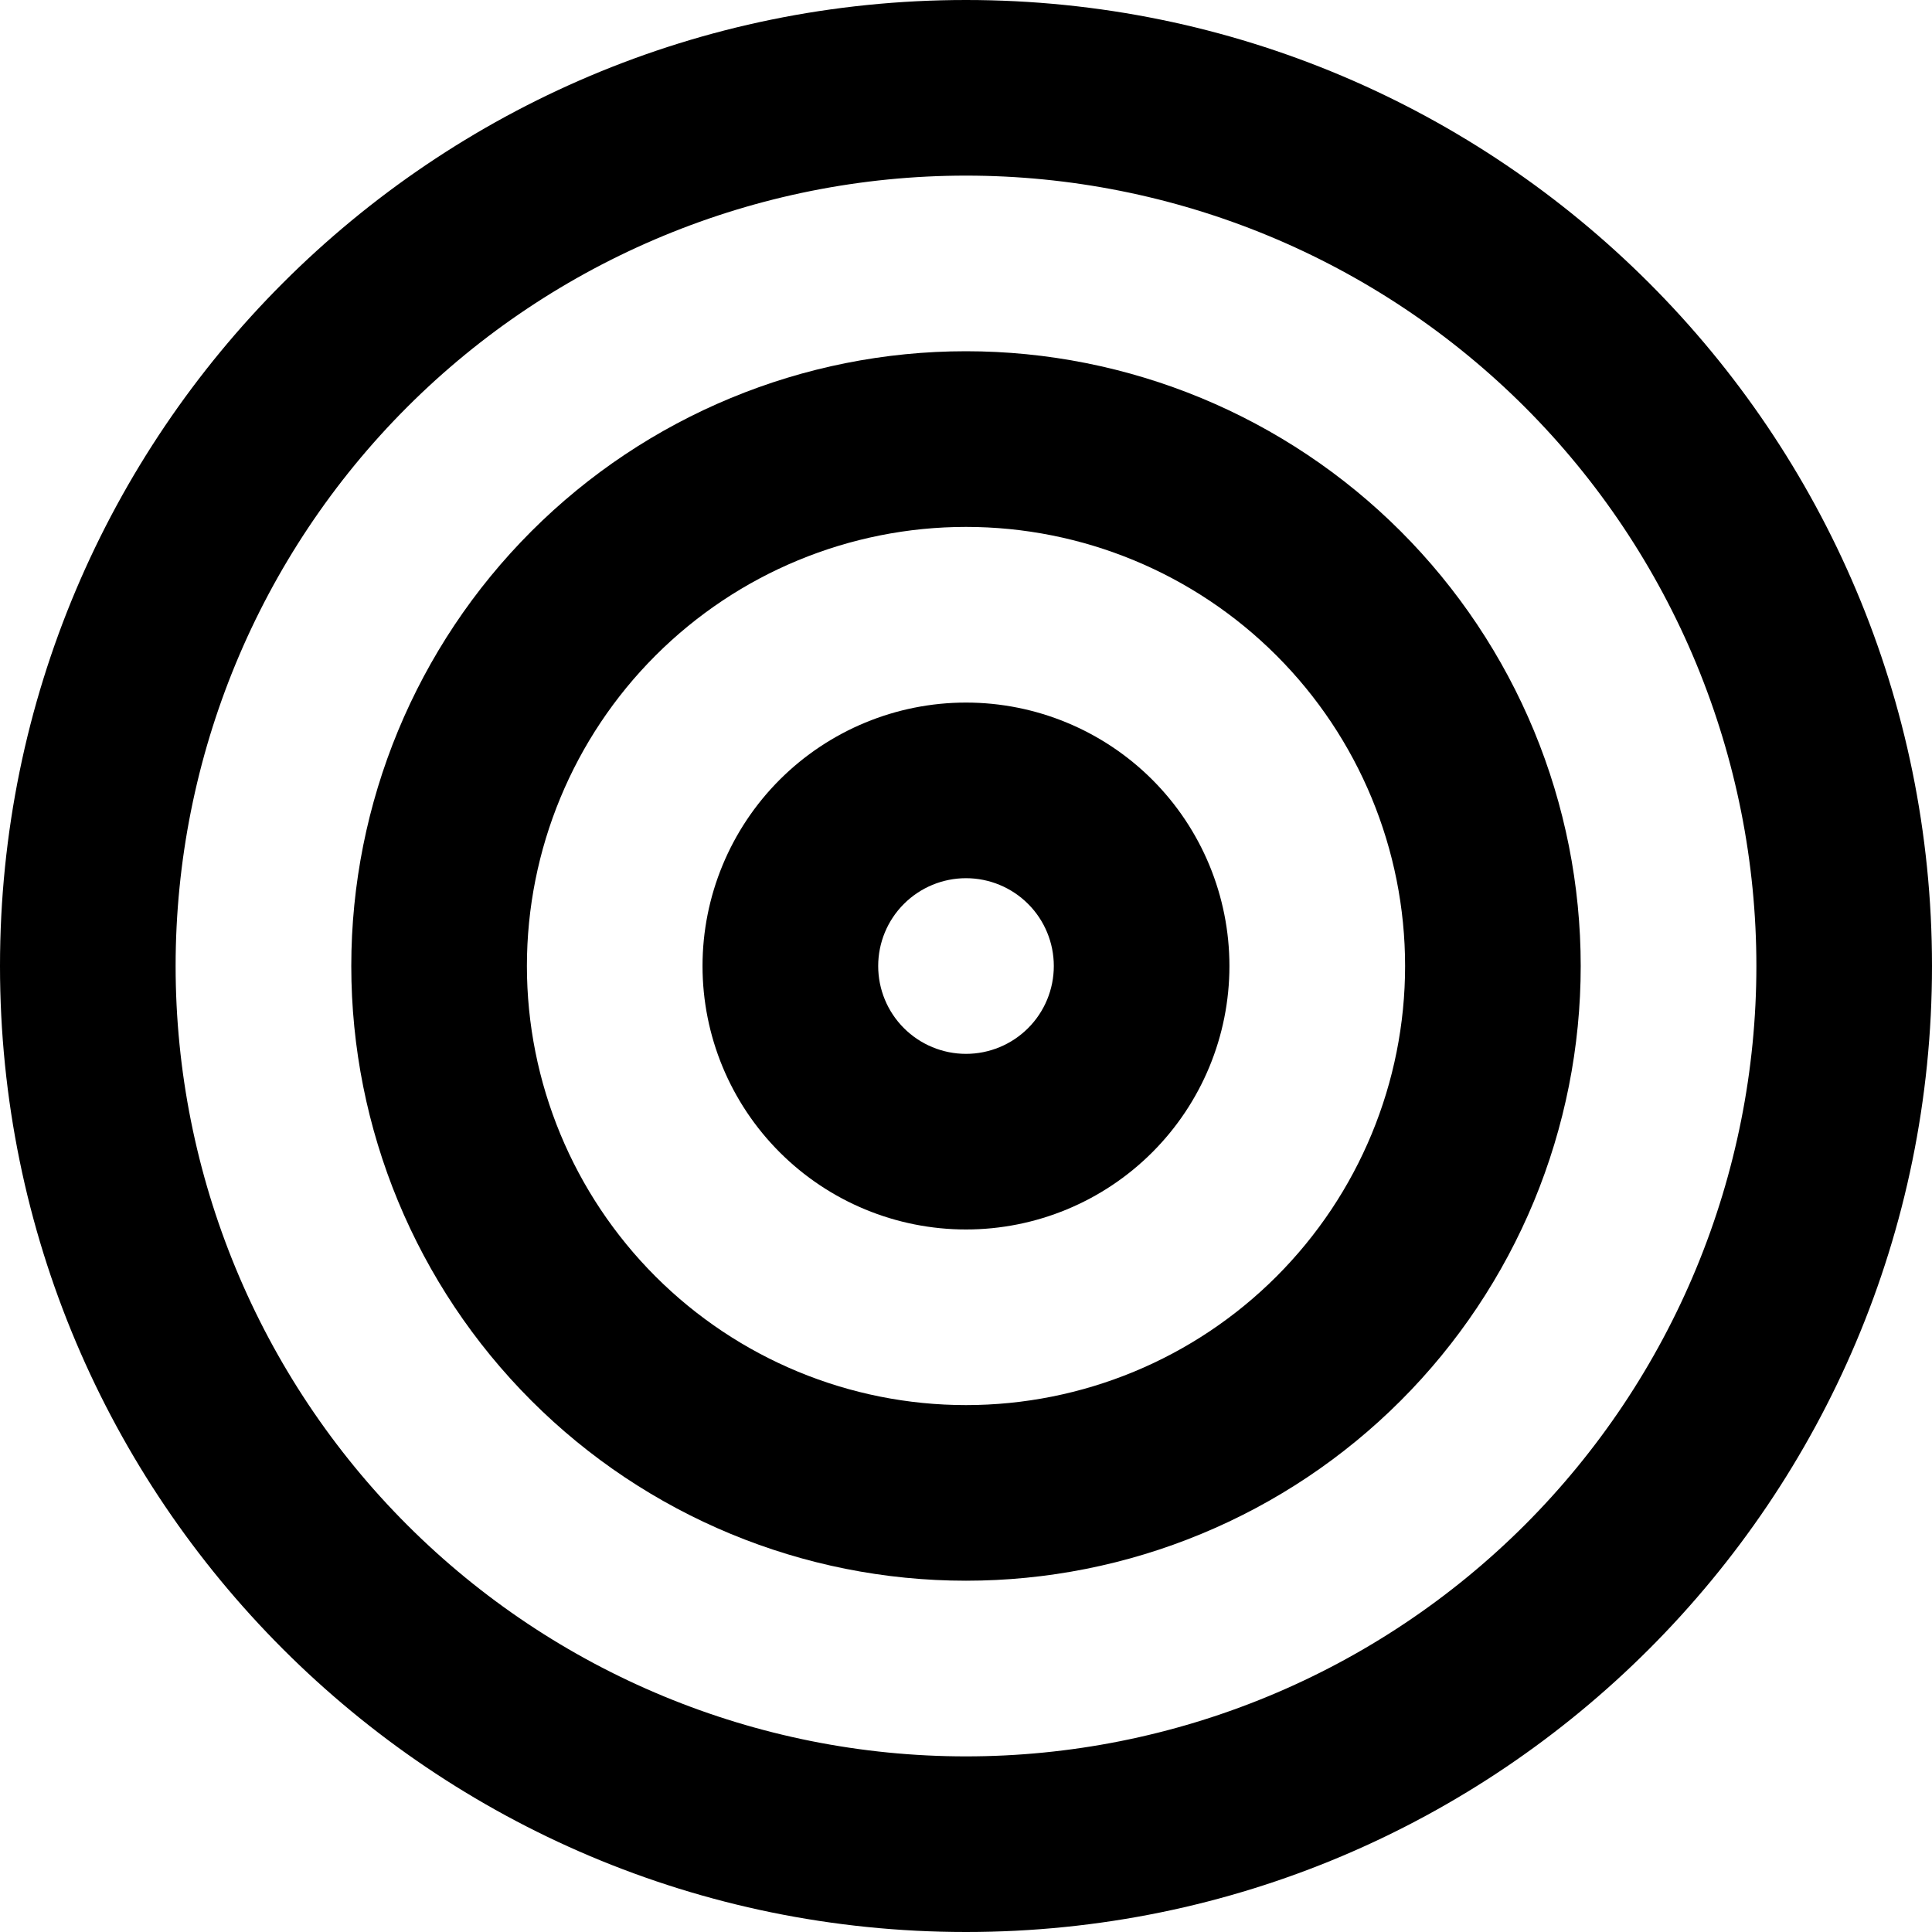 <svg width="40" height="40" viewBox="0 0 40 40" fill="none" xmlns="http://www.w3.org/2000/svg">
<path fill-rule="evenodd" clip-rule="evenodd" d="M25.454 20C25.454 21.447 24.88 22.834 23.857 23.857C22.834 24.88 21.447 25.455 20 25.455C18.553 25.455 17.166 24.88 16.143 23.857C15.12 22.834 14.545 21.447 14.545 20C14.545 18.554 15.12 17.166 16.143 16.143C17.166 15.121 18.553 14.546 20 14.546C21.447 14.546 22.834 15.121 23.857 16.143C24.88 17.166 25.454 18.554 25.454 20ZM21.818 20C21.818 20.483 21.627 20.945 21.286 21.286C20.945 21.627 20.482 21.819 20 21.819C19.518 21.819 19.055 21.627 18.714 21.286C18.373 20.945 18.182 20.483 18.182 20C18.182 19.518 18.373 19.056 18.714 18.715C19.055 18.374 19.518 18.182 20 18.182C20.482 18.182 20.945 18.374 21.286 18.715C21.627 19.056 21.818 19.518 21.818 20Z" fill="black"/>
<path fill-rule="evenodd" clip-rule="evenodd" d="M20 32.727C21.672 32.727 23.327 32.398 24.871 31.758C26.415 31.119 27.818 30.181 29 28.999C30.182 27.817 31.119 26.414 31.759 24.87C32.398 23.326 32.727 21.671 32.727 20C32.727 18.328 32.398 16.673 31.759 15.129C31.119 13.585 30.182 12.182 29 11C27.818 9.818 26.415 8.881 24.871 8.241C23.327 7.602 21.672 7.272 20 7.272C16.625 7.272 13.387 8.613 11.001 11C8.614 13.387 7.273 16.624 7.273 20C7.273 23.375 8.614 26.612 11.001 28.999C13.387 31.386 16.625 32.727 20 32.727ZM20 29.091C22.411 29.091 24.724 28.133 26.428 26.428C28.133 24.723 29.091 22.411 29.091 20C29.091 17.589 28.133 15.276 26.428 13.572C24.724 11.867 22.411 10.909 20 10.909C17.589 10.909 15.277 11.867 13.572 13.572C11.867 15.276 10.909 17.589 10.909 20C10.909 22.411 11.867 24.723 13.572 26.428C15.277 28.133 17.589 29.091 20 29.091Z" fill="black"/>
<path fill-rule="evenodd" clip-rule="evenodd" d="M20 40C31.046 40 40 31.046 40 20C40 8.955 31.046 0 20 0C8.955 0 0 8.955 0 20C0 31.046 8.955 40 20 40ZM20 36.364C22.149 36.364 24.277 35.94 26.262 35.118C28.247 34.296 30.051 33.09 31.571 31.571C33.09 30.051 34.296 28.247 35.118 26.262C35.94 24.277 36.364 22.149 36.364 20C36.364 17.851 35.94 15.723 35.118 13.738C34.296 11.753 33.09 9.949 31.571 8.429C30.051 6.91 28.247 5.704 26.262 4.882C24.277 4.06 22.149 3.636 20 3.636C15.66 3.636 11.498 5.36 8.429 8.429C5.36 11.498 3.636 15.66 3.636 20C3.636 24.34 5.36 28.502 8.429 31.571C11.498 34.64 15.66 36.364 20 36.364Z" fill="black"/>
</svg>
